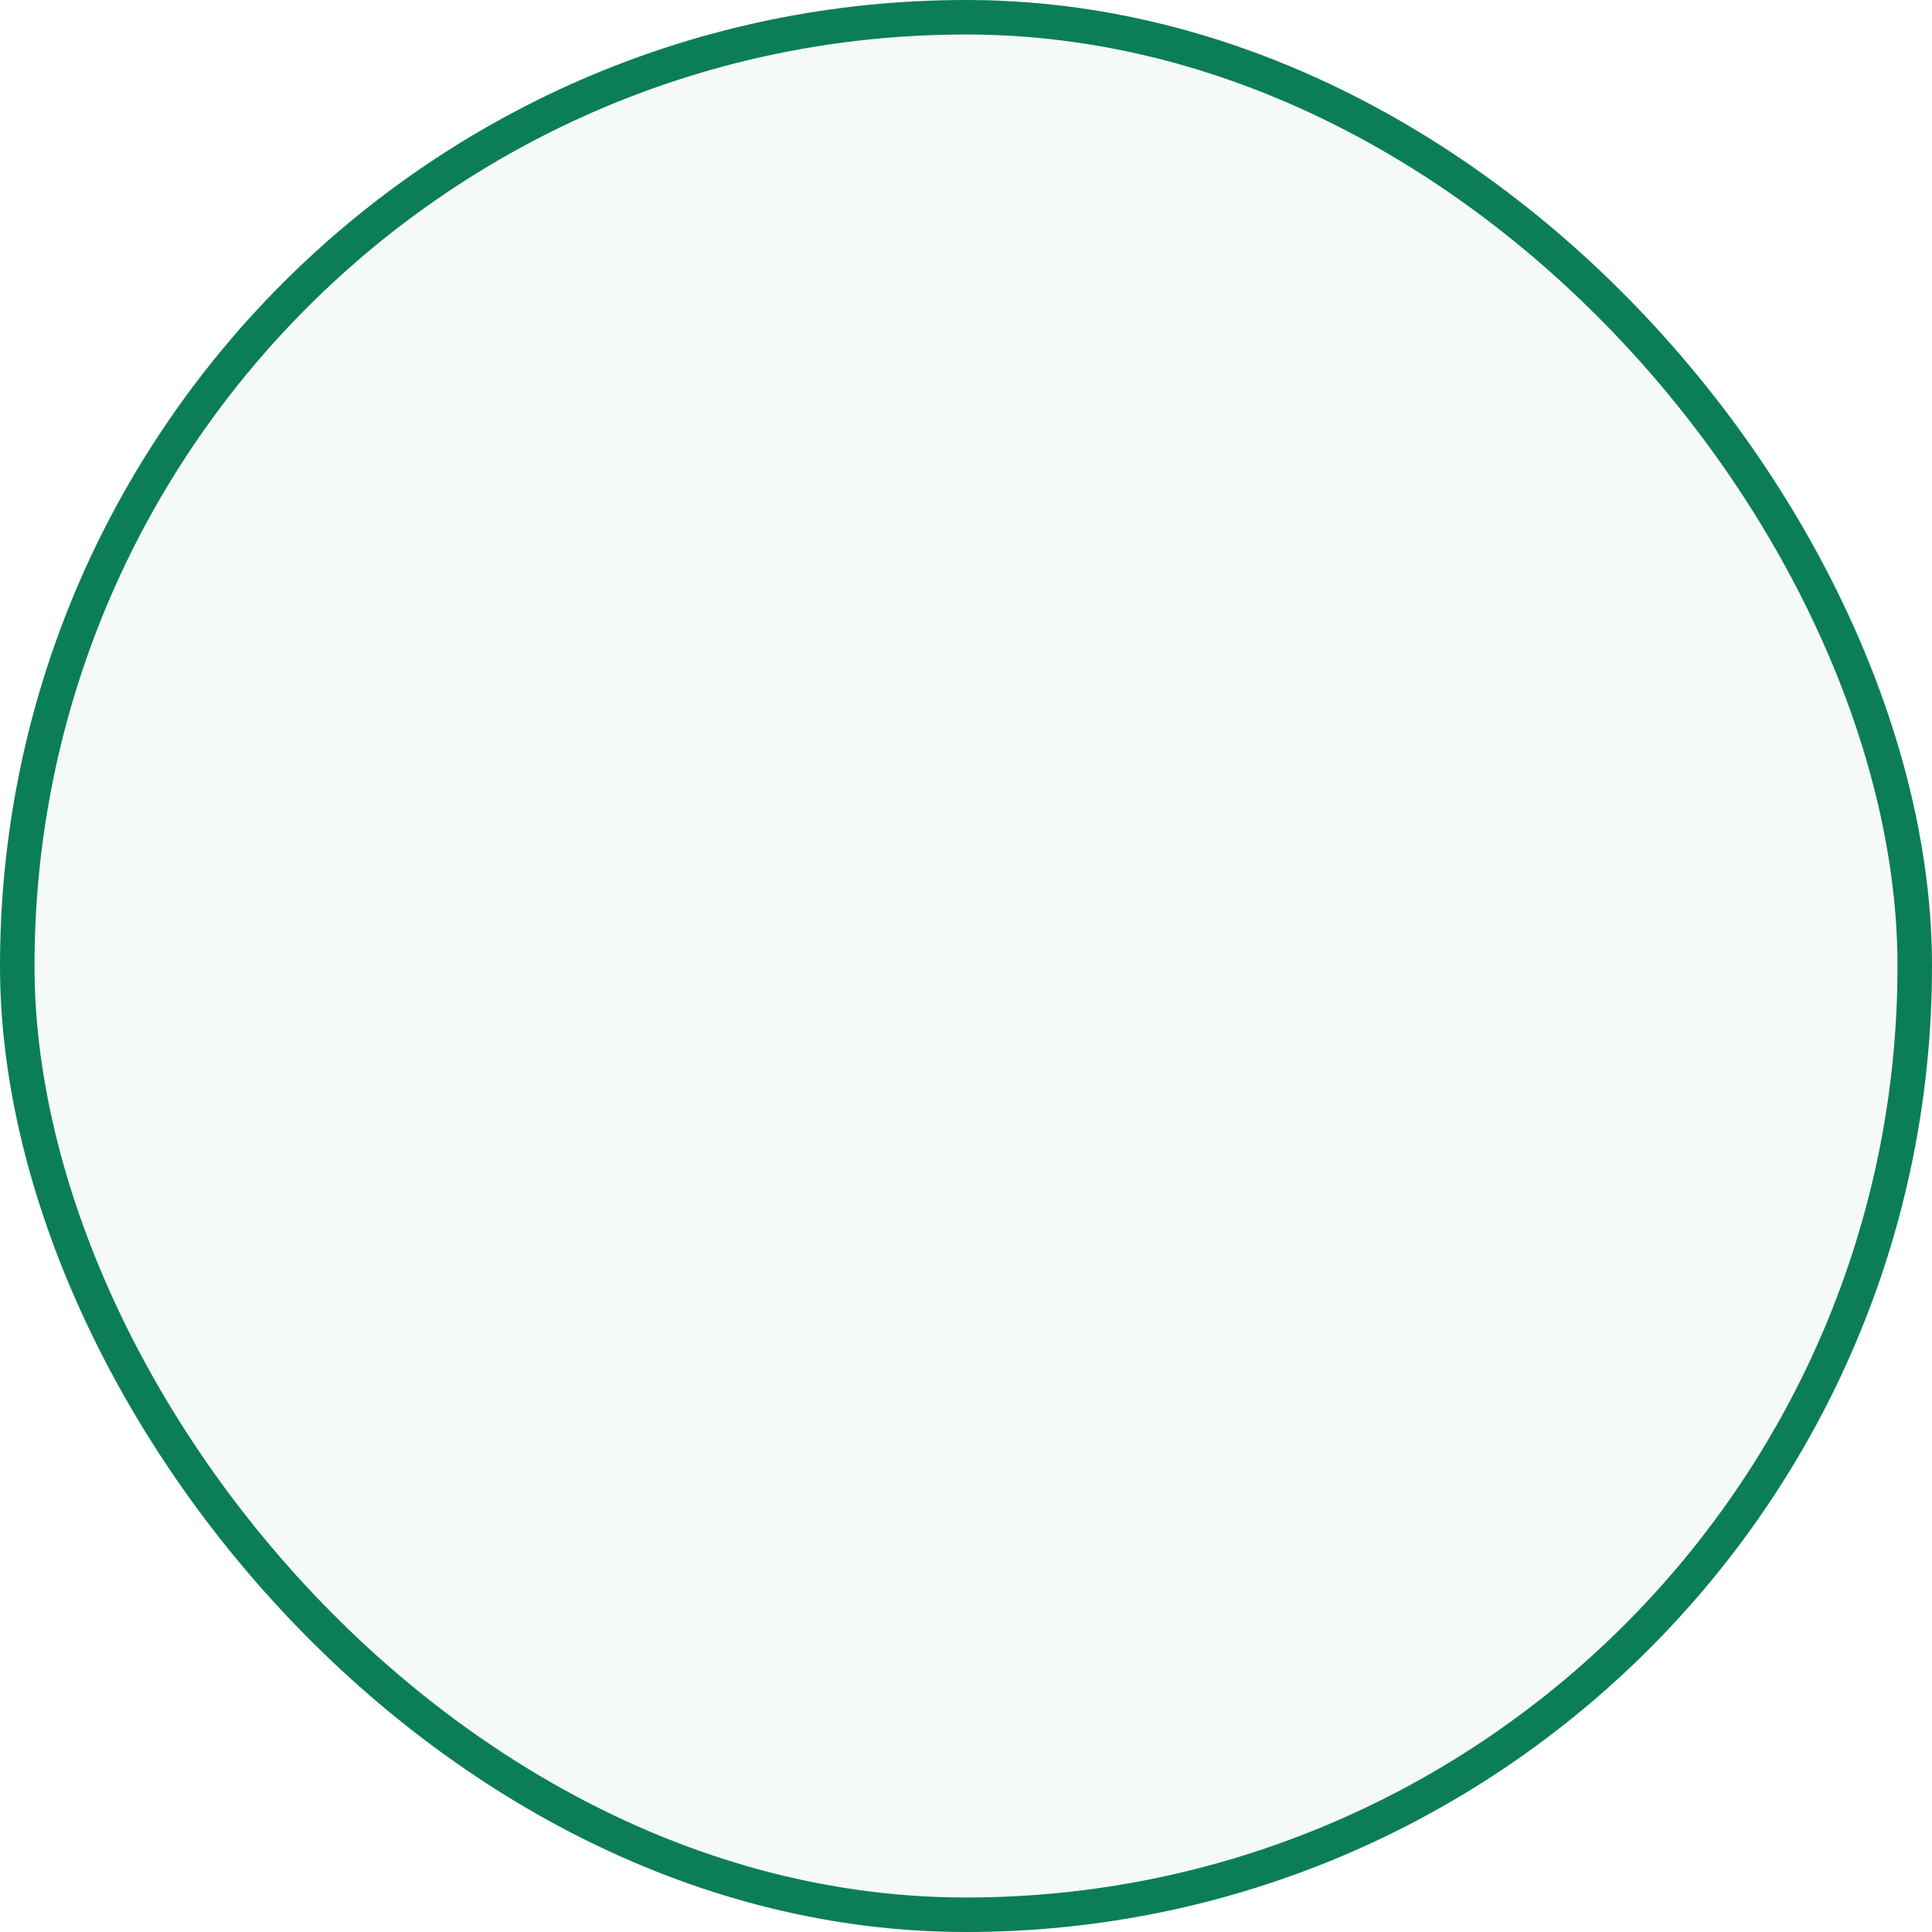 <?xml version="1.0" encoding="UTF-8"?>
<svg width="28px" height="28px" viewBox="0 0 28 28" version="1.1" xmlns="http://www.w3.org/2000/svg" xmlns:xlink="http://www.w3.org/1999/xlink">
    <!-- Generator: Sketch 46.2 (44496) - http://www.bohemiancoding.com/sketch -->
    <title>@1xRadio button not active LTBG</title>
    <desc>Created with Sketch.</desc>
    <defs>
        <rect id="path-1" x="0" y="0" width="28" height="28" rx="14"></rect>
    </defs>
    <g id="Symbols" stroke="none" stroke-width="1" fill="none" fill-rule="evenodd">
        <g id="Radio-button-not-active-LTBG">
            <g id="Radio-button-not-active">
                <g id="Oval">
                    <use fill-opacity="0.04" fill="#0B7E57" fill-rule="evenodd" xlink:href="#path-1"></use>
                    <rect stroke="#0B7E57" stroke-width="0.5" x="0.25" y="0.25" width="27.5" height="27.5" rx="13.75"></rect>
                </g>
            </g>
        </g>
    </g>
</svg>